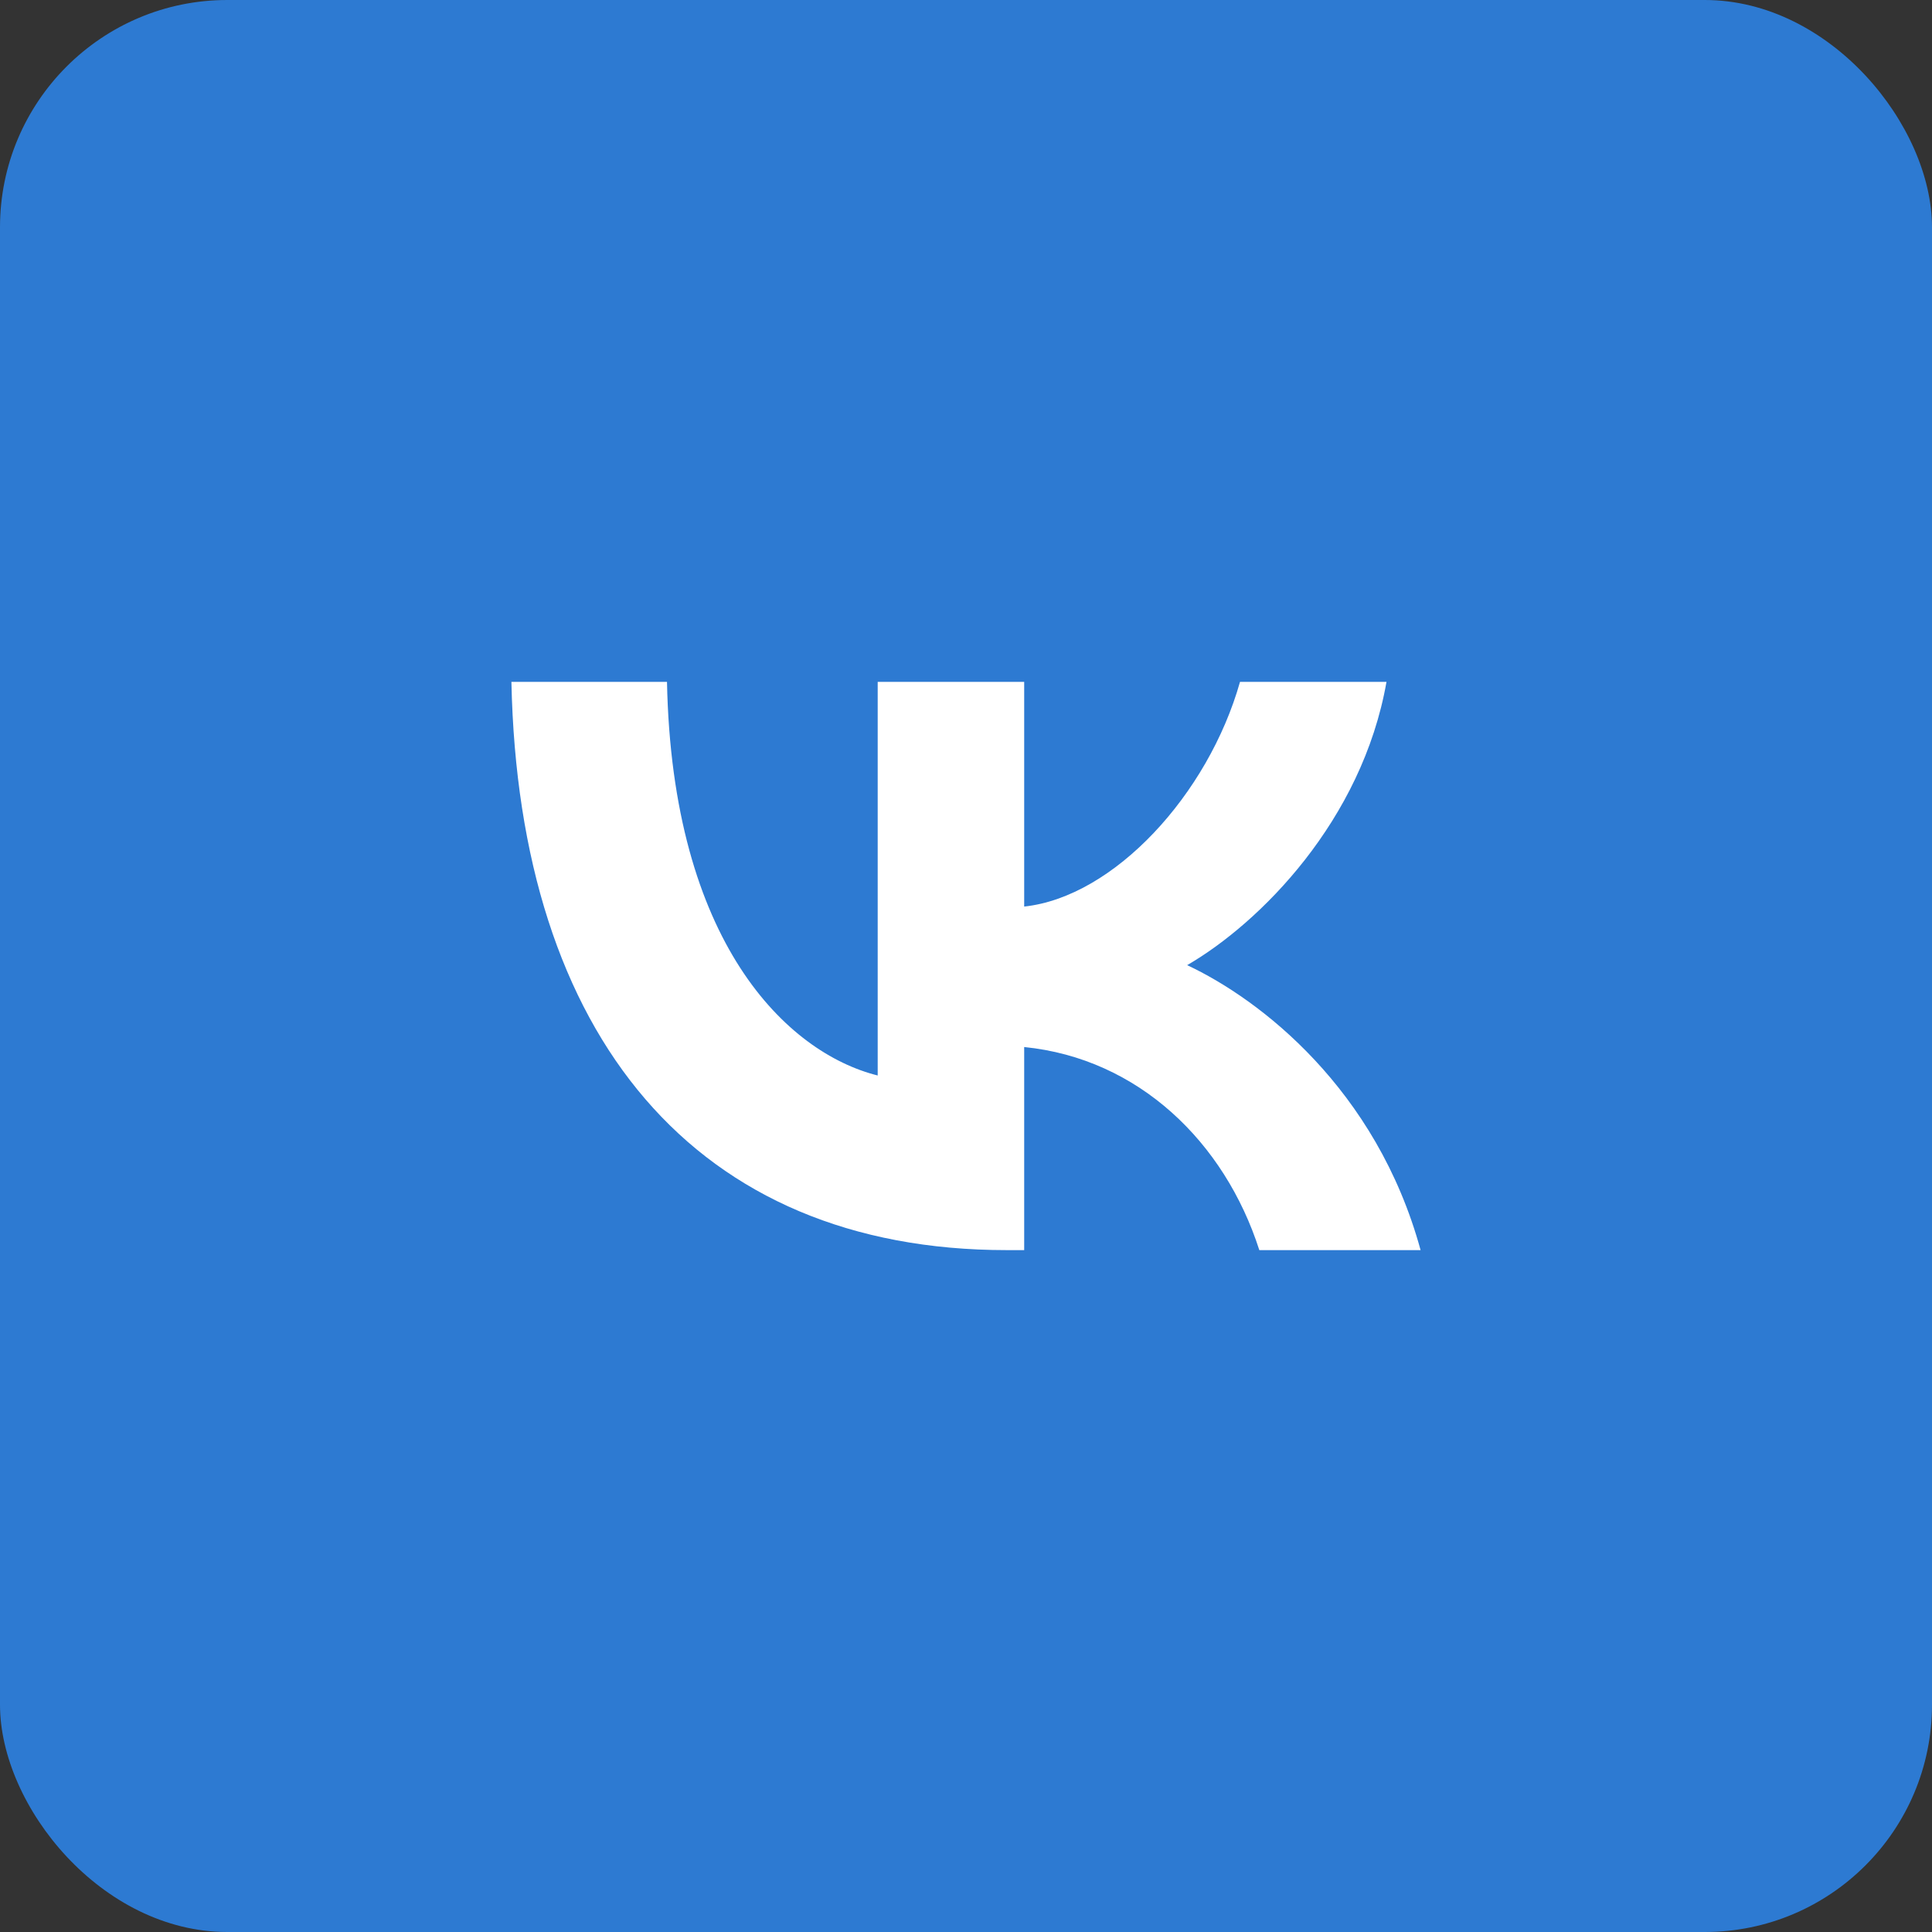 <svg width="34" height="34" fill="none" xmlns="http://www.w3.org/2000/svg"><rect width="100%" height="100%" fill="#333333" stroke="none"/><rect width="34" height="34" rx="4" fill="#2D7AD2"/><path d="M17.715 22C12.248 22 9.13 18.246 9 12h2.738c.09 4.585 2.109 6.526 3.708 6.927V12h2.578v3.954c1.58-.17 3.238-1.972 3.798-3.954H24.4c-.43 2.443-2.228 4.244-3.508 4.985 1.28.6 3.329 2.172 4.108 5.015h-2.838c-.61-1.902-2.129-3.373-4.138-3.574V22h-.31z" fill="#fff"/></svg>